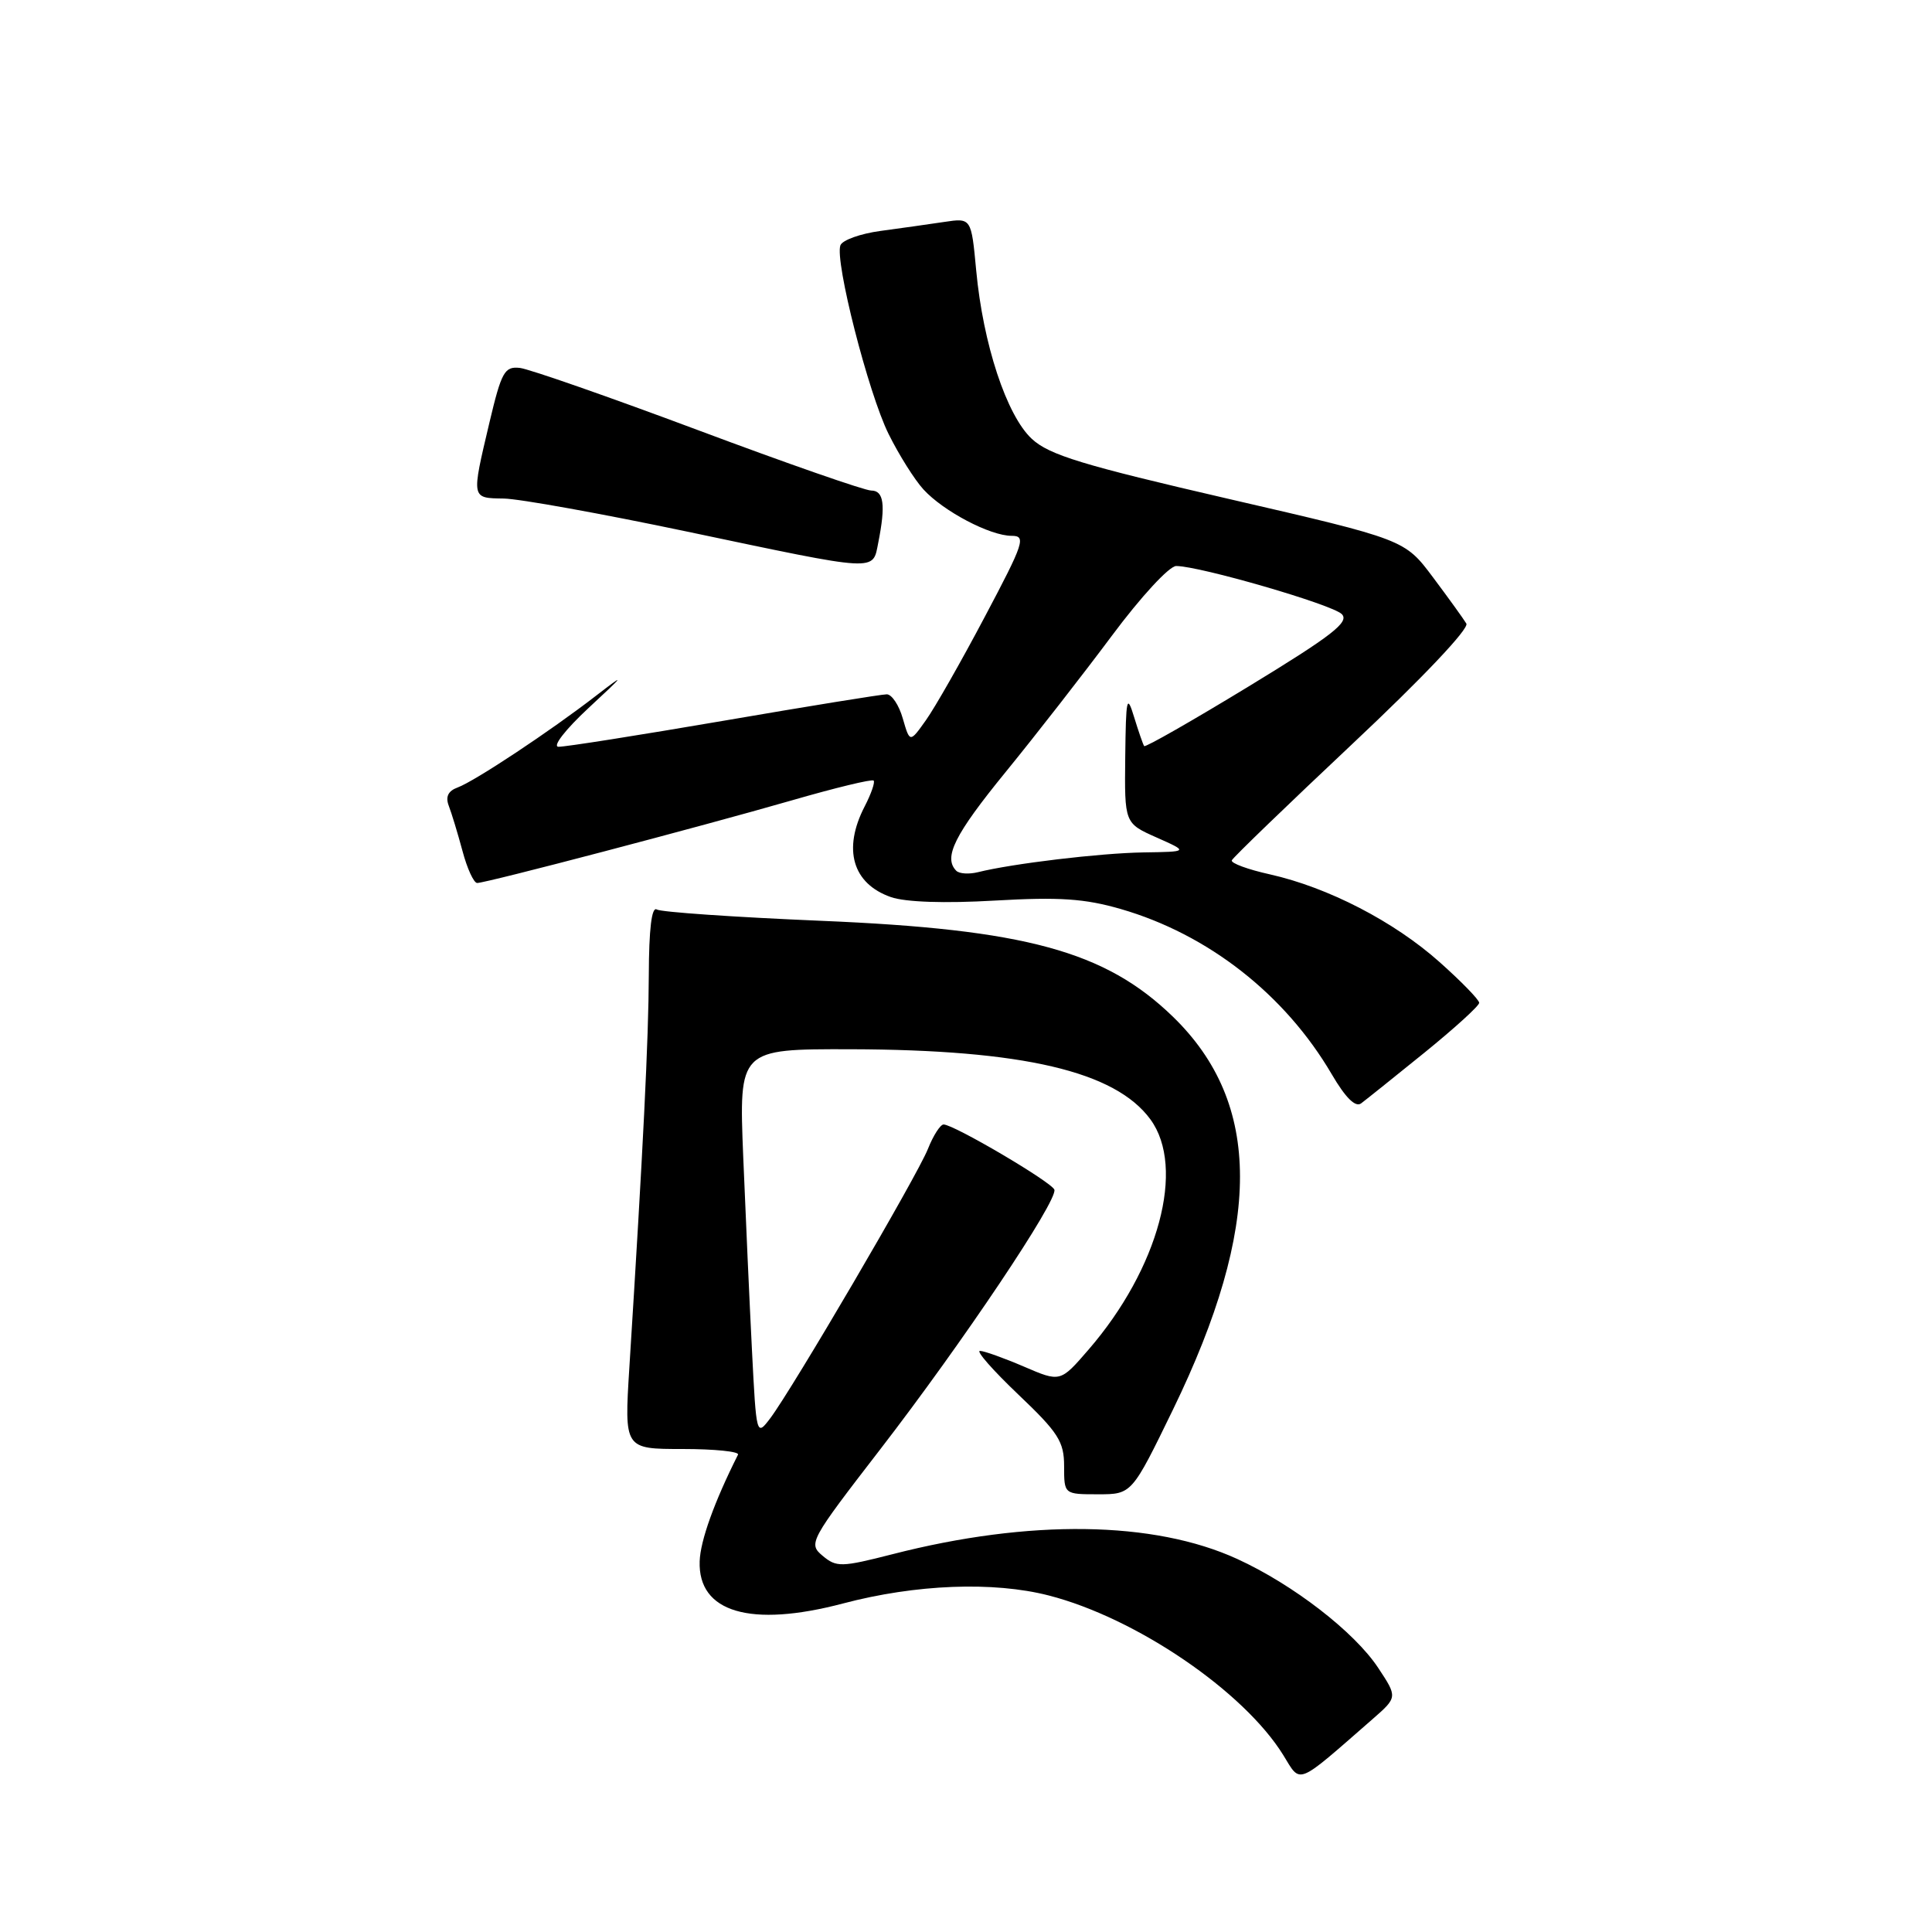 <?xml version="1.0" encoding="UTF-8" standalone="no"?>
<!DOCTYPE svg PUBLIC "-//W3C//DTD SVG 1.1//EN" "http://www.w3.org/Graphics/SVG/1.1/DTD/svg11.dtd" >
<svg xmlns="http://www.w3.org/2000/svg" xmlns:xlink="http://www.w3.org/1999/xlink" version="1.1" viewBox="0 0 256 256">
 <g >
 <path fill="currentColor"
d=" M 181.85 227.81 C 185.19 224.89 185.19 224.89 182.61 220.99 C 179.46 216.23 171.34 209.96 163.94 206.57 C 152.89 201.51 136.42 201.28 118.26 205.94 C 111.48 207.67 110.84 207.69 109.00 206.15 C 107.08 204.54 107.27 204.18 116.67 192.00 C 127.54 177.91 140.18 159.05 139.71 157.64 C 139.38 156.65 126.39 149.00 125.03 149.00 C 124.60 149.00 123.66 150.46 122.95 152.25 C 121.54 155.80 105.02 184.00 102.06 187.93 C 100.23 190.34 100.22 190.29 99.64 178.93 C 99.32 172.64 98.80 161.09 98.48 153.25 C 97.91 139.00 97.91 139.00 112.71 139.03 C 135.54 139.09 147.78 141.95 152.44 148.33 C 157.12 154.74 153.54 168.08 144.24 178.83 C 140.50 183.16 140.50 183.16 135.67 181.08 C 133.01 179.94 130.39 179.00 129.85 179.00 C 129.30 179.00 131.59 181.60 134.93 184.78 C 140.24 189.83 141.00 191.02 141.00 194.28 C 141.00 198.00 141.00 198.00 145.49 198.00 C 149.97 198.00 149.97 198.00 155.44 186.75 C 167.27 162.39 167.26 146.20 155.41 134.71 C 146.44 126.02 135.86 123.14 108.77 122.01 C 97.37 121.53 87.58 120.86 87.02 120.51 C 86.35 120.10 85.99 123.12 85.97 129.19 C 85.94 137.69 85.22 152.23 83.39 181.25 C 82.72 192.00 82.72 192.00 90.44 192.00 C 94.69 192.00 98.00 192.34 97.79 192.75 C 94.64 199.02 92.80 204.14 92.71 206.88 C 92.48 213.65 99.45 215.70 111.70 212.47 C 121.34 209.92 131.62 209.52 138.97 211.41 C 150.53 214.38 164.80 224.09 170.04 232.56 C 172.42 236.42 171.63 236.73 181.85 227.81 Z  M 188.75 139.48 C 192.74 136.24 196.00 133.28 196.00 132.88 C 196.00 132.48 193.64 130.05 190.75 127.48 C 184.72 122.10 175.98 117.59 168.28 115.86 C 165.34 115.21 163.07 114.37 163.22 114.00 C 163.37 113.63 170.58 106.68 179.23 98.54 C 188.48 89.85 194.69 83.29 194.30 82.63 C 193.93 82.01 191.94 79.25 189.88 76.50 C 186.13 71.49 186.13 71.49 162.82 66.11 C 143.46 61.64 139.03 60.29 136.72 58.15 C 133.38 55.05 130.26 45.60 129.35 35.82 C 128.70 28.87 128.70 28.87 125.10 29.41 C 123.12 29.71 119.33 30.24 116.67 30.60 C 114.01 30.96 111.63 31.81 111.36 32.50 C 110.58 34.54 115.06 52.10 117.74 57.50 C 119.10 60.25 121.18 63.56 122.36 64.85 C 125.00 67.74 131.19 71.00 134.05 71.00 C 135.99 71.00 135.70 71.90 130.50 81.71 C 127.39 87.60 123.87 93.78 122.69 95.43 C 120.56 98.43 120.56 98.43 119.63 95.22 C 119.13 93.45 118.17 92.00 117.50 92.00 C 116.84 92.00 107.12 93.57 95.90 95.50 C 84.68 97.42 74.83 98.98 74.00 98.95 C 73.16 98.93 74.92 96.66 78.00 93.80 C 82.84 89.31 82.96 89.11 79.00 92.17 C 72.90 96.89 62.92 103.50 60.65 104.34 C 59.38 104.80 59.01 105.57 59.46 106.76 C 59.83 107.72 60.65 110.41 61.28 112.75 C 61.90 115.09 62.78 117.00 63.23 117.00 C 64.43 117.00 92.83 109.54 104.93 106.05 C 110.67 104.39 115.54 103.21 115.76 103.43 C 115.97 103.64 115.44 105.18 114.57 106.86 C 111.64 112.53 112.96 117.09 118.05 118.87 C 119.98 119.54 125.15 119.72 131.84 119.33 C 140.37 118.84 143.74 119.07 148.51 120.45 C 160.08 123.80 170.27 131.77 176.46 142.34 C 178.29 145.47 179.61 146.77 180.36 146.20 C 180.99 145.73 184.76 142.71 188.75 139.48 Z  M 116.38 71.88 C 117.37 66.89 117.11 65.00 115.44 65.00 C 114.58 65.00 104.25 61.40 92.50 57.00 C 80.74 52.60 70.11 48.89 68.88 48.75 C 66.85 48.53 66.45 49.26 64.85 56.00 C 62.45 66.16 62.42 65.99 66.75 66.06 C 68.81 66.09 79.72 68.06 91.00 70.43 C 116.67 75.83 115.60 75.77 116.38 71.88 Z  M 126.72 115.39 C 124.96 113.63 126.48 110.60 133.25 102.30 C 137.24 97.41 143.58 89.27 147.35 84.21 C 151.17 79.08 154.93 75.00 155.85 75.00 C 158.99 75.01 176.50 80.09 177.79 81.37 C 178.84 82.41 176.56 84.19 165.48 90.94 C 158.01 95.49 151.76 99.06 151.61 98.86 C 151.46 98.66 150.86 96.92 150.27 95.00 C 149.32 91.88 149.19 92.46 149.10 100.29 C 149.00 109.08 149.00 109.08 153.25 110.97 C 157.50 112.86 157.50 112.86 151.50 112.95 C 145.77 113.04 134.14 114.43 129.58 115.57 C 128.40 115.86 127.12 115.78 126.72 115.39 Z "/>
</g>
</svg>